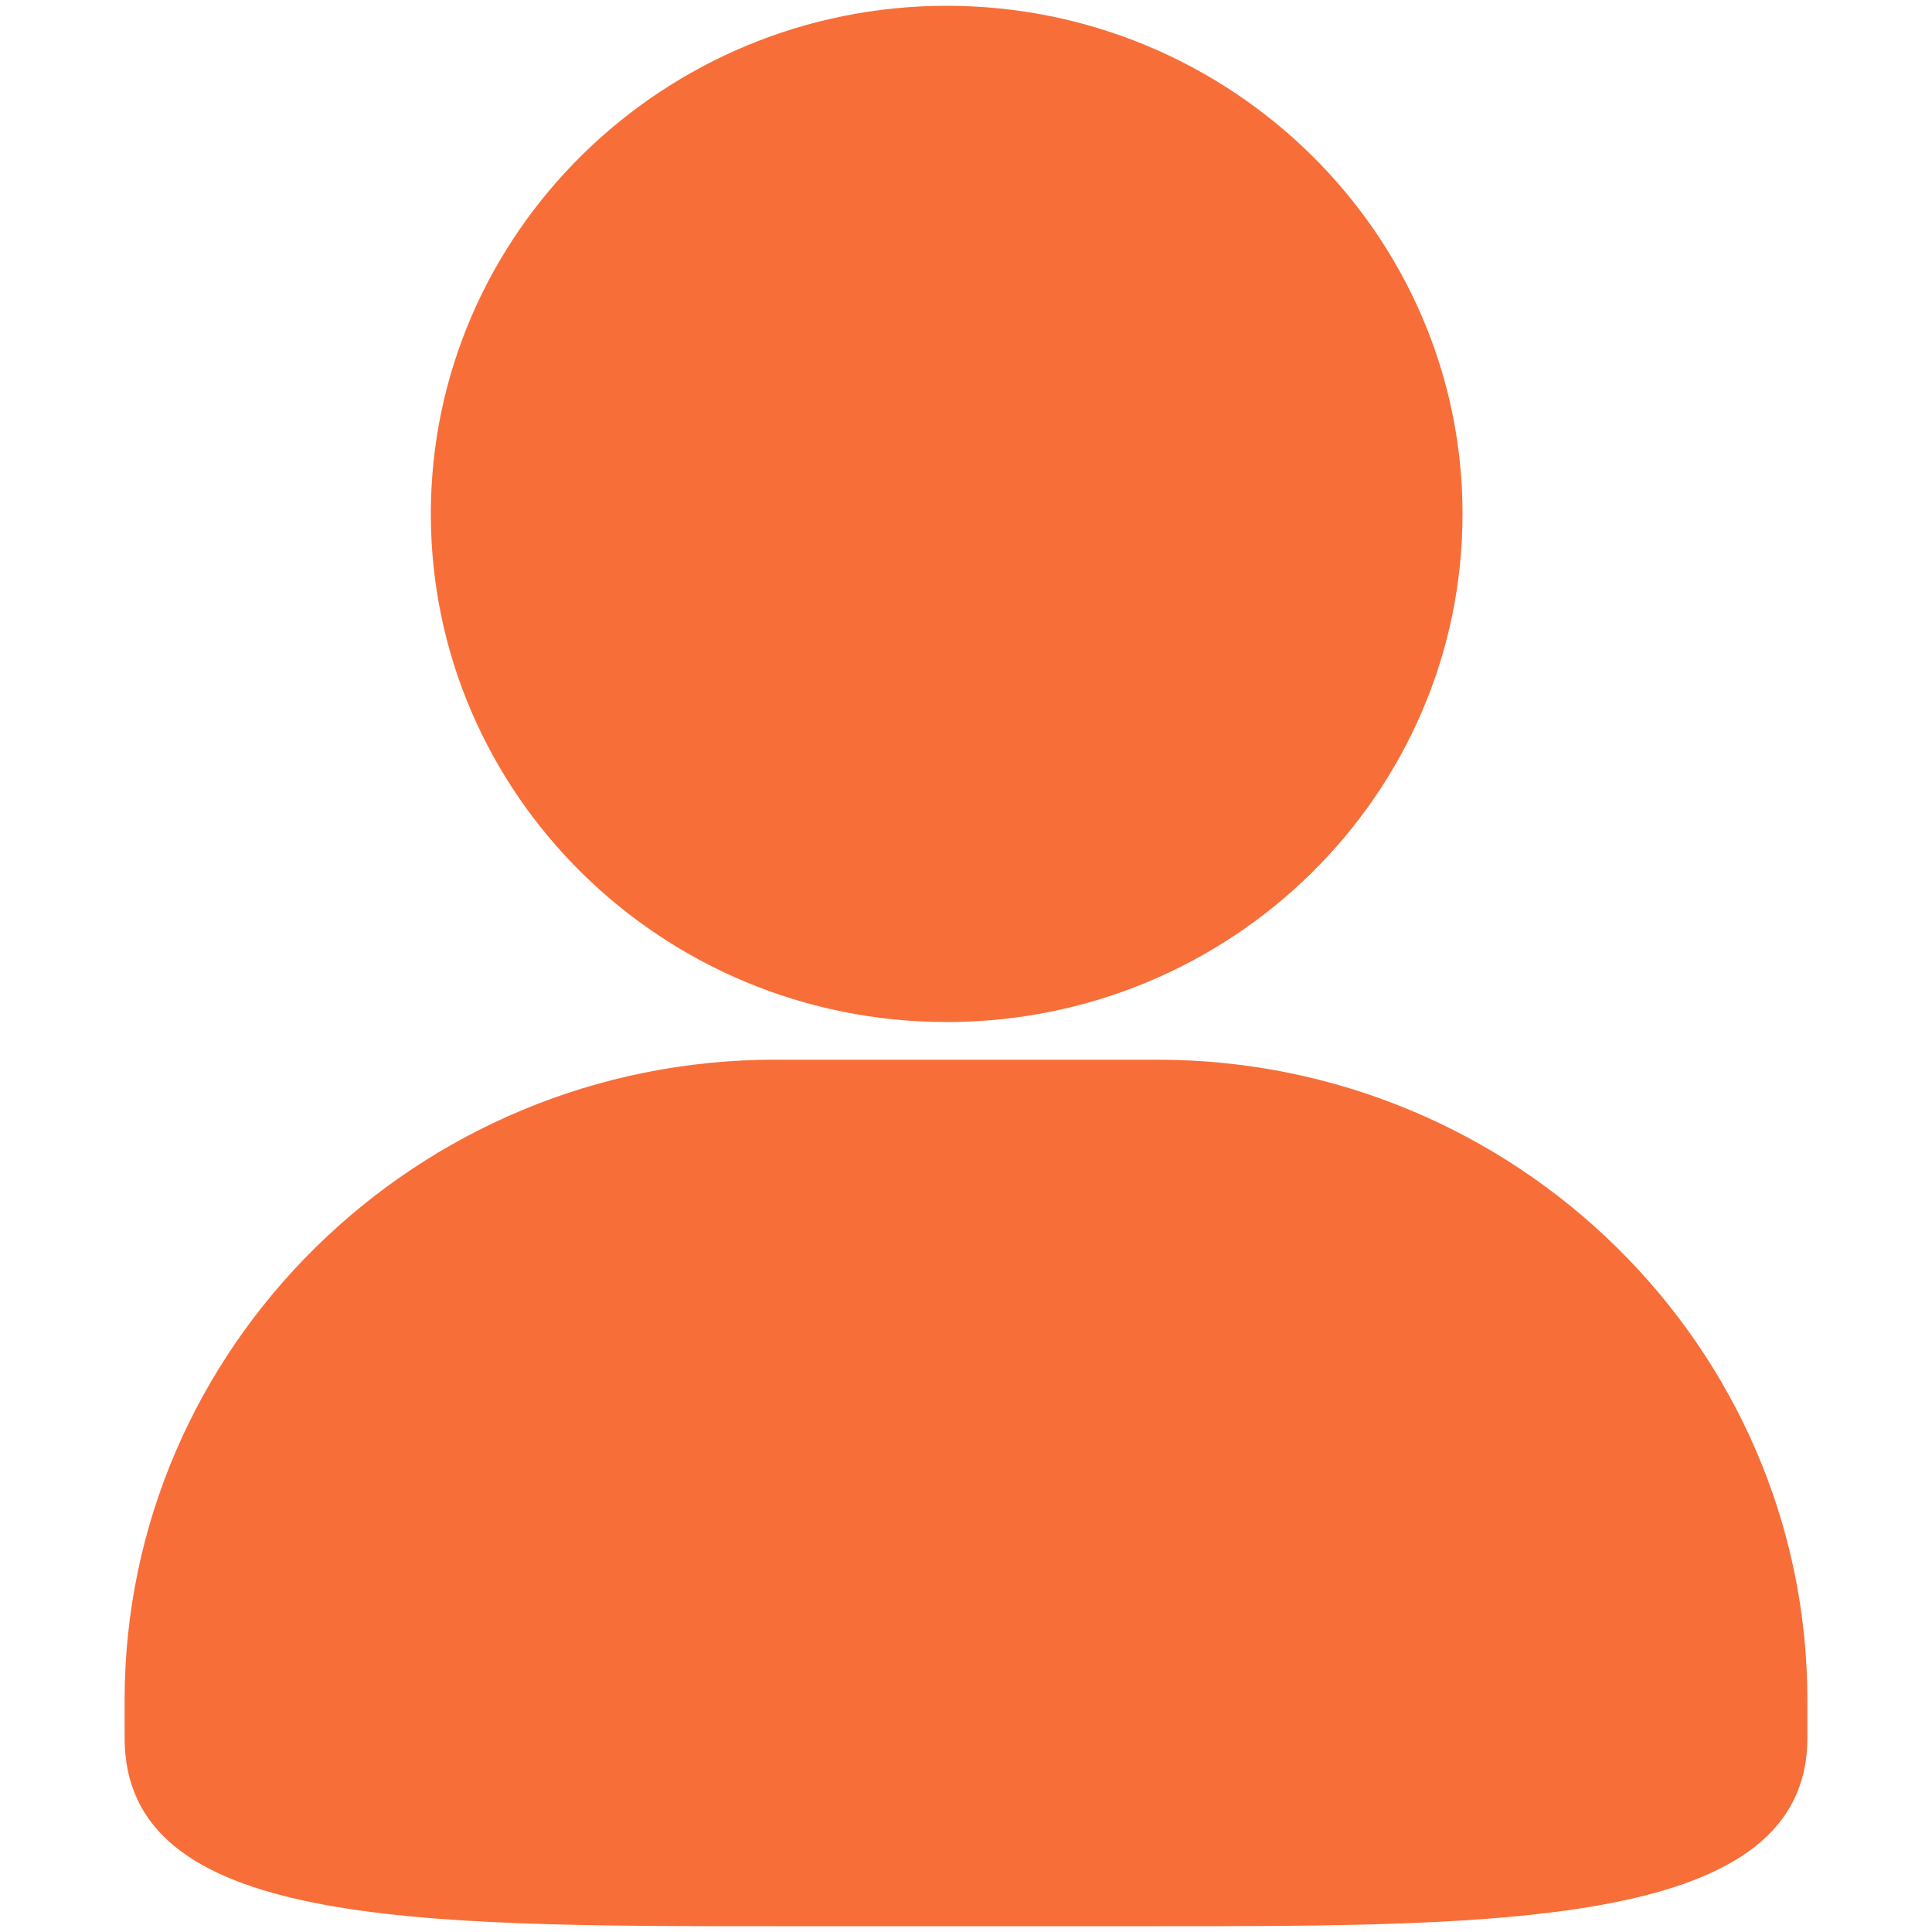 <?xml version="1.0" encoding="utf-8"?>
<!-- Generator: Adobe Illustrator 25.3.1, SVG Export Plug-In . SVG Version: 6.00 Build 0)  -->
<svg version="1.1" id="图层_1" xmlns="http://www.w3.org/2000/svg" xmlns:xlink="http://www.w3.org/1999/xlink" x="0px" y="0px"
	 viewBox="0 0 200 200" style="enable-background:new 0 0 200 200;" xml:space="preserve">
<style type="text/css">
	.st0{fill:#F86E38;}
</style>
<path class="st0" d="M119.8,199.4H80.2c-37.6,0-67.3,0-67.3-19.5V176c0-36.5,30.2-66.3,67.3-66.3h39.6c37.1,0,67.3,29.7,67.3,66.3
	v3.9C187.1,199.4,155.9,199.4,119.8,199.4L119.8,199.4z M98,105.8c-29.5,0-53.4-23.6-53.4-52.6S68.6,0.6,98,0.6s53.4,23.6,53.4,52.6
	S127.5,105.8,98,105.8z"/>
</svg>
